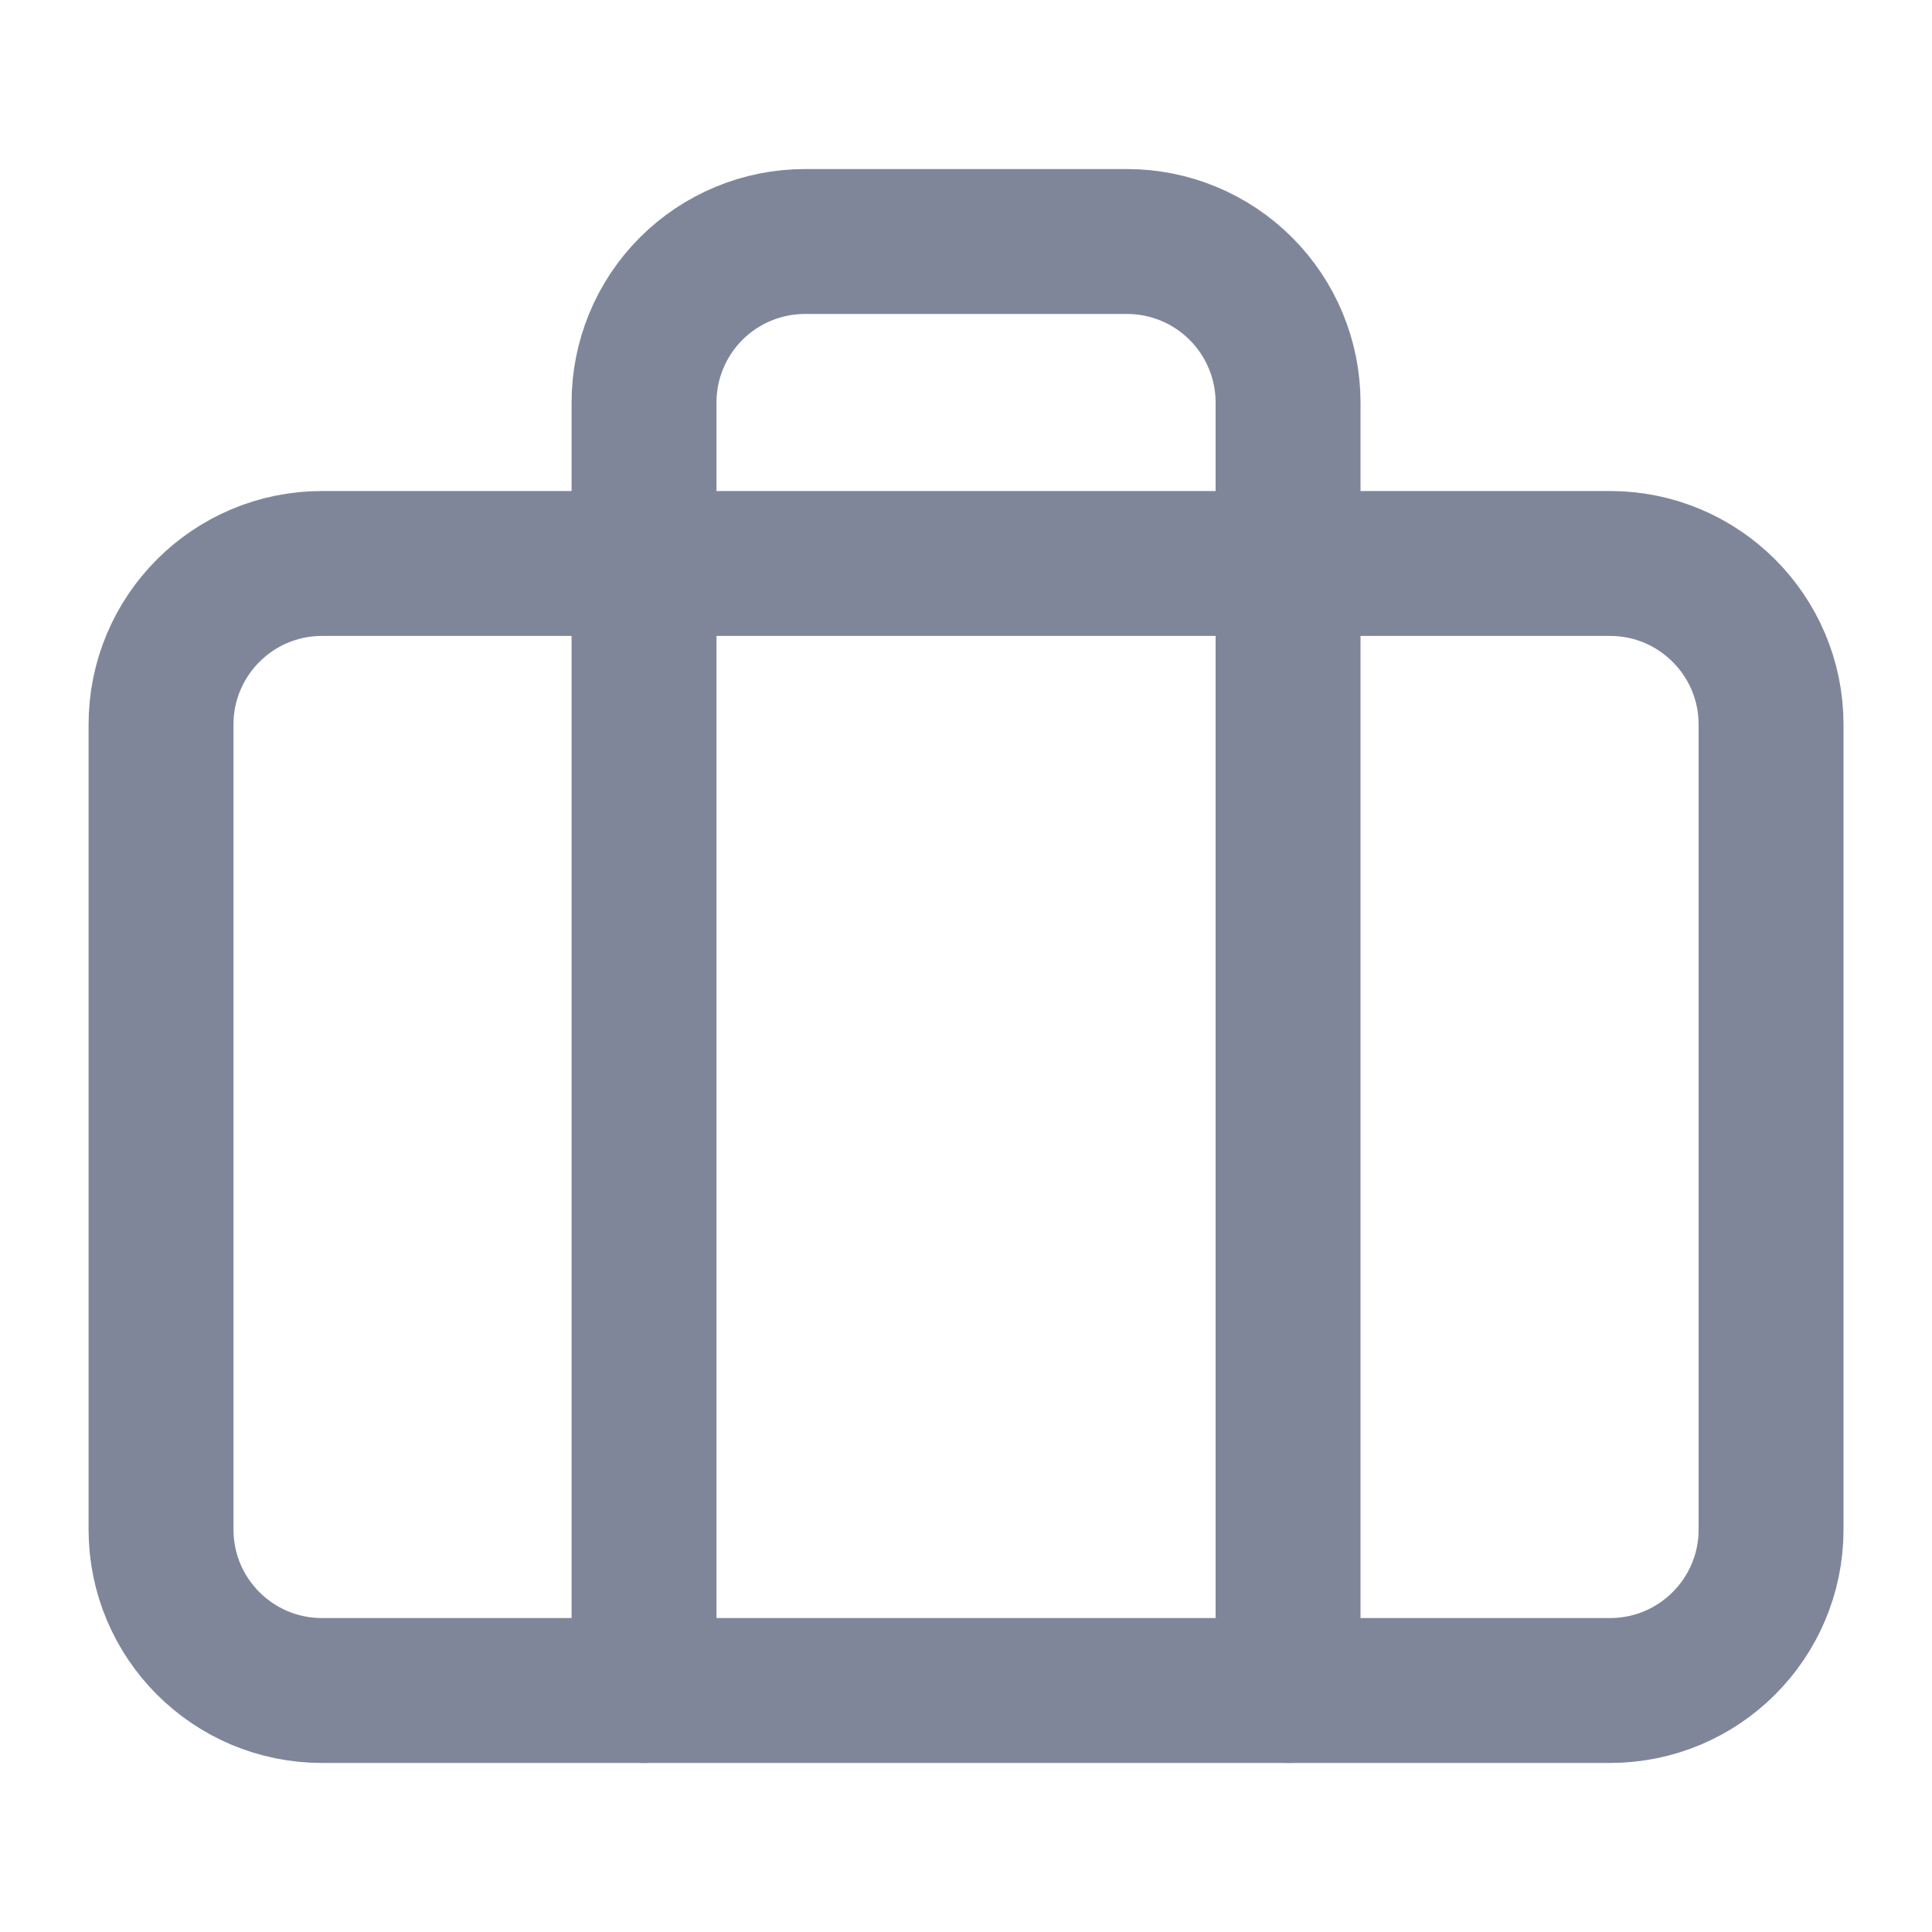 <svg width="20" height="20" viewBox="0 0 20 20" fill="none" xmlns="http://www.w3.org/2000/svg">
<path d="M16.667 5.833H3.333C2.413 5.833 1.667 6.58 1.667 7.5V15.834C1.667 16.754 2.413 17.5 3.333 17.5H16.667C17.587 17.5 18.334 16.754 18.334 15.834V7.5C18.334 6.58 17.587 5.833 16.667 5.833Z" stroke="#80869A" stroke-width="1.5" stroke-linecap="round" stroke-linejoin="round"/>
<path d="M13.334 17.5V4.167C13.334 3.725 13.158 3.301 12.845 2.988C12.533 2.676 12.109 2.5 11.667 2.5H8.333C7.891 2.5 7.467 2.676 7.155 2.988C6.842 3.301 6.667 3.725 6.667 4.167V17.5" stroke="#80869A" stroke-width="1.5" stroke-linecap="round" stroke-linejoin="round"/>
</svg>
